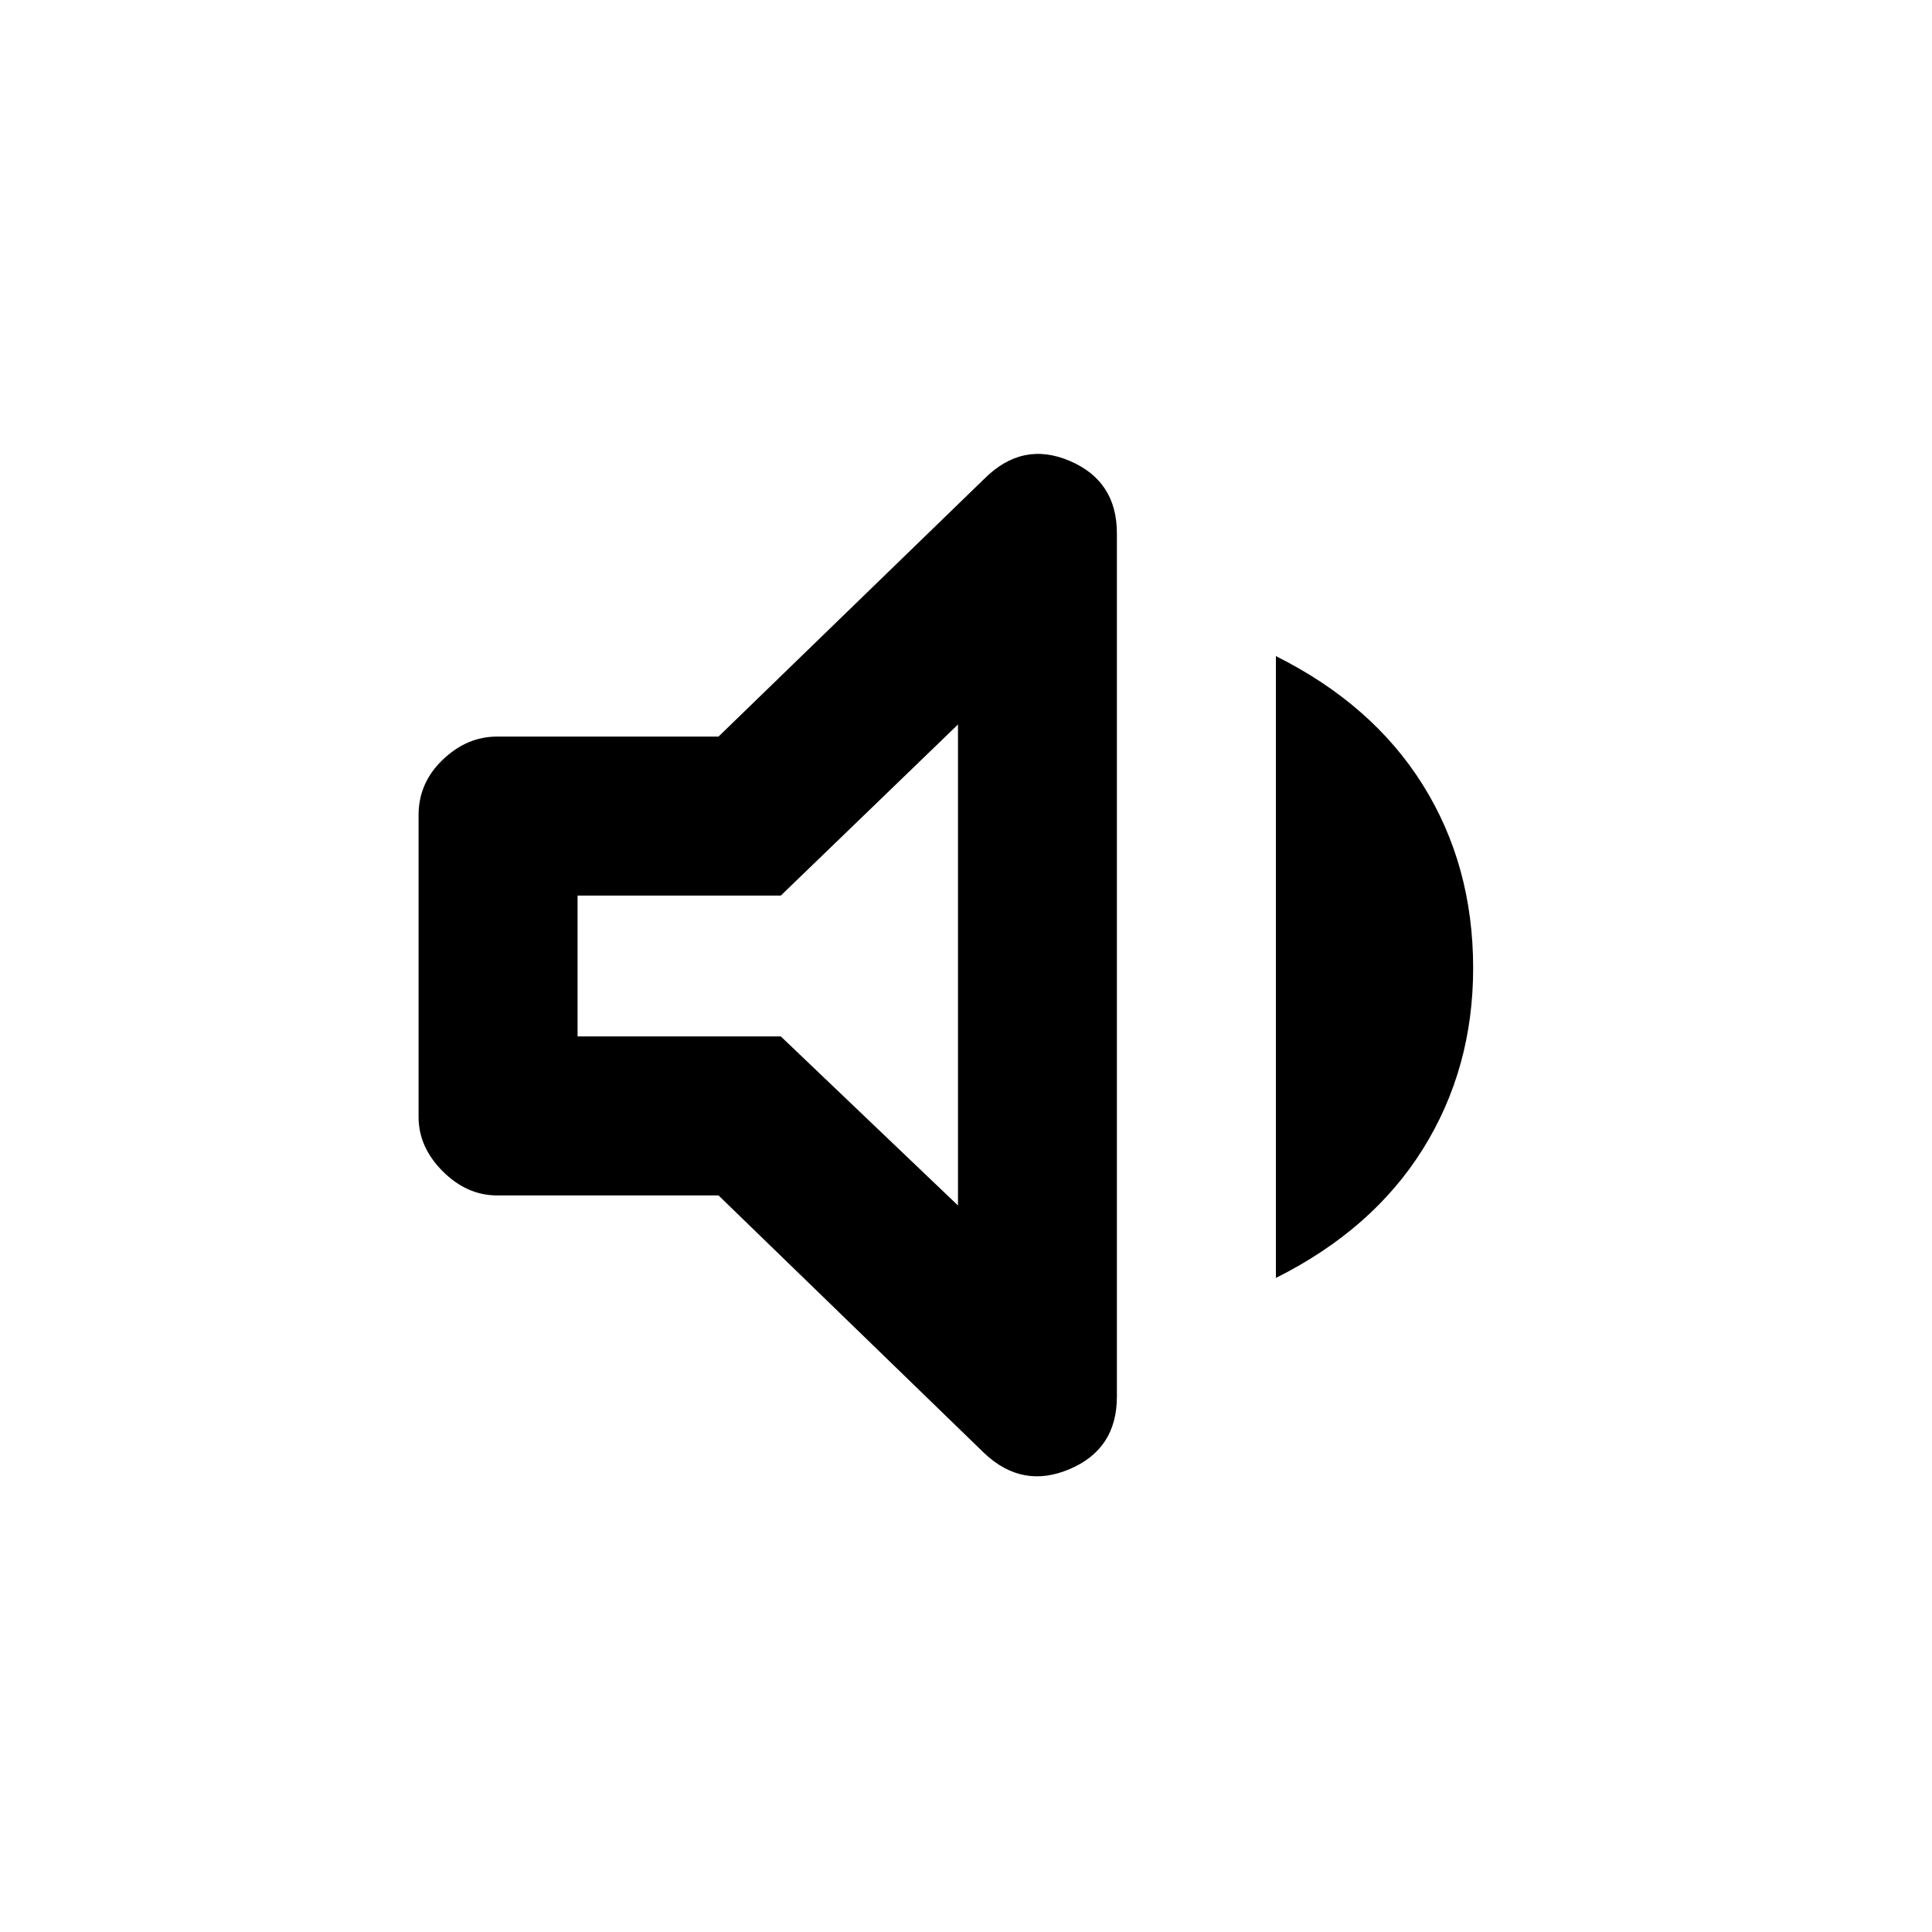 <svg xmlns="http://www.w3.org/2000/svg" height="20" width="20"><path d="M5.146 12.375q-.313 0-.563-.25-.25-.25-.25-.563V8.438q0-.334.25-.573.25-.24.563-.24h2.292l2.75-2.667q.395-.396.885-.187.489.208.489.75v8.937q0 .542-.489.75-.49.209-.885-.166l-2.75-2.667Zm8.062.854V6.792q1 .5 1.521 1.333.521.833.521 1.896 0 1.041-.521 1.875-.521.833-1.521 1.333ZM9.917 7.5 8.083 9.271H5.979v1.458h2.104l1.834 1.75ZM7.938 9.979Z"/></svg>